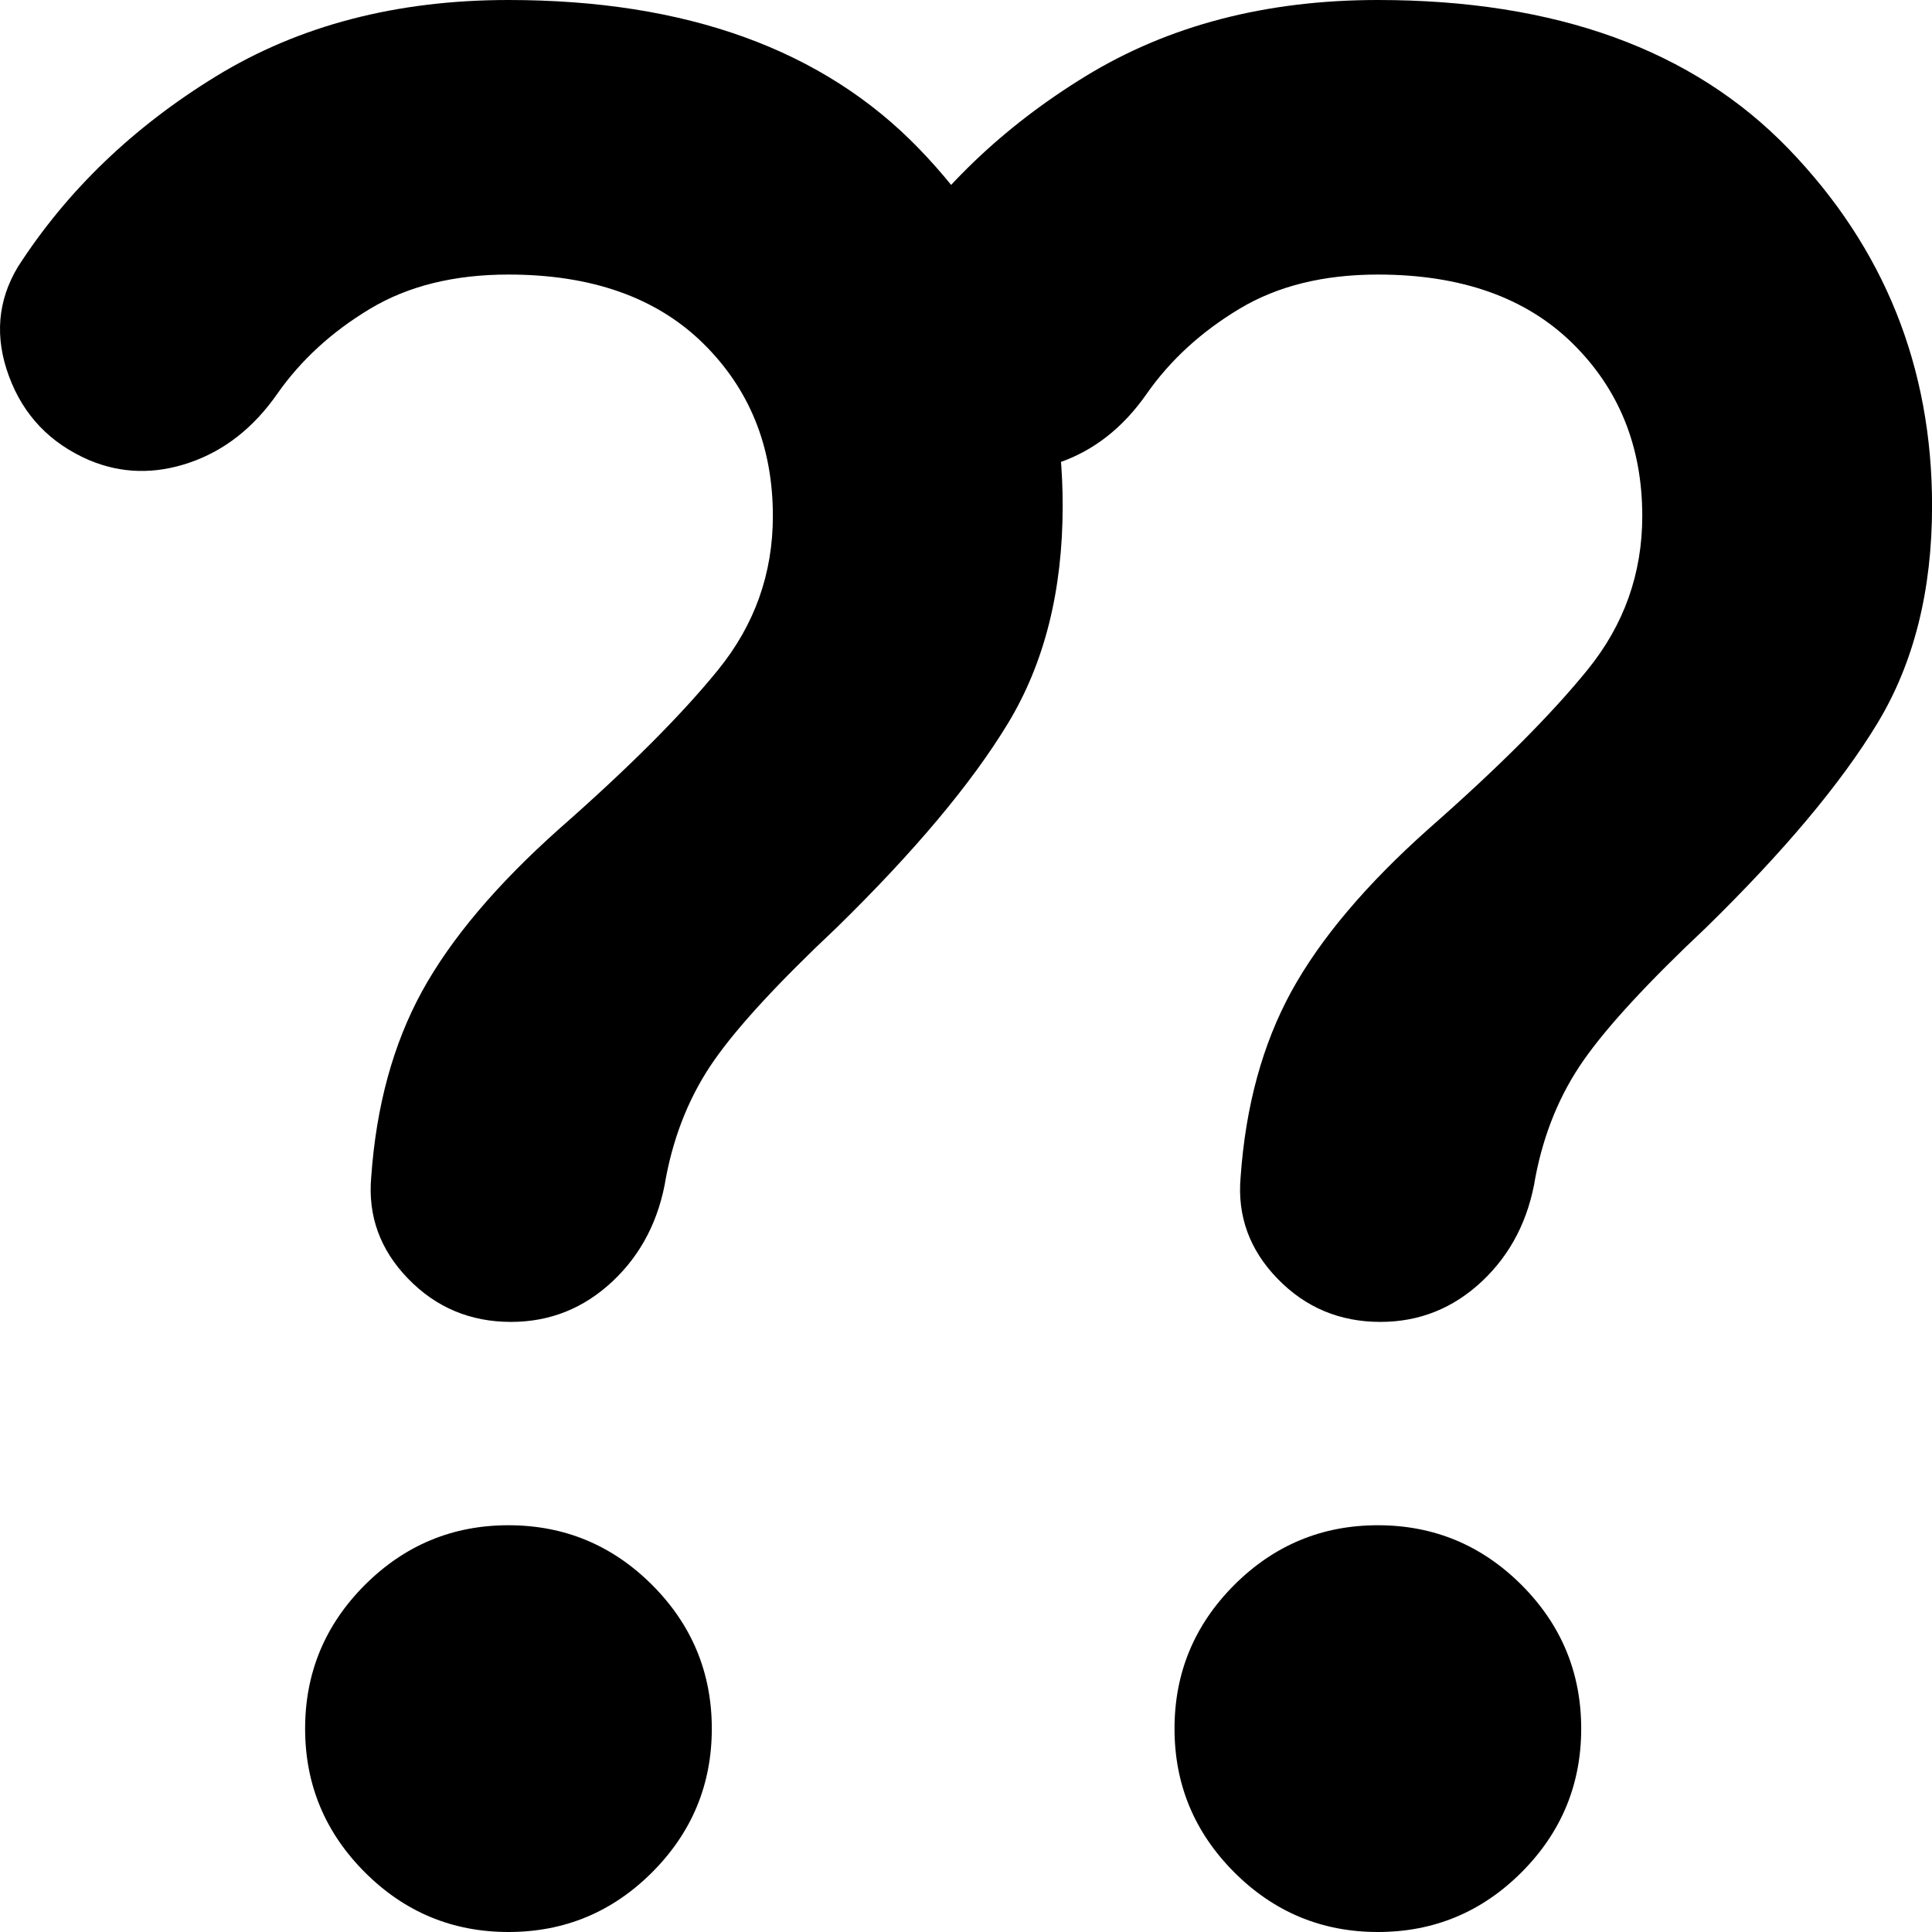<svg width="28" height="28" viewBox="0 0 28 28" fill="none" xmlns="http://www.w3.org/2000/svg">
<g clip-path="url(#clip0_21_44)">
<path d="M20.006 19.158C19.416 19.158 18.919 18.949 18.515 18.532C18.109 18.114 17.93 17.623 17.98 17.058C18.053 16.026 18.299 15.13 18.716 14.368C19.134 13.607 19.797 12.821 20.706 12.011C21.713 11.126 22.48 10.358 23.008 9.707C23.536 9.057 23.801 8.314 23.801 7.479C23.801 6.472 23.463 5.637 22.788 4.974C22.112 4.311 21.173 3.979 19.969 3.979C19.183 3.979 18.514 4.144 17.962 4.476C17.409 4.808 16.96 5.219 16.616 5.711C16.273 6.202 15.849 6.533 15.346 6.705C14.842 6.877 14.357 6.865 13.89 6.668C13.325 6.423 12.939 6.018 12.73 5.453C12.521 4.888 12.564 4.36 12.858 3.868C13.571 2.763 14.529 1.842 15.732 1.105C16.936 0.368 18.348 0 19.969 0C22.548 0 24.532 0.719 25.92 2.156C27.307 3.592 28.001 5.318 28.001 7.332C28.001 8.56 27.737 9.61 27.209 10.482C26.681 11.354 25.852 12.342 24.722 13.447C23.887 14.233 23.297 14.872 22.953 15.363C22.609 15.854 22.376 16.419 22.253 17.058C22.155 17.672 21.897 18.175 21.48 18.568C21.062 18.961 20.571 19.158 20.006 19.158ZM19.969 28C19.159 28 18.465 27.712 17.888 27.135C17.311 26.557 17.022 25.863 17.022 25.053C17.022 24.242 17.311 23.548 17.888 22.97C18.465 22.394 19.159 22.105 19.969 22.105C20.78 22.105 21.474 22.394 22.051 22.97C22.628 23.548 22.916 24.242 22.916 25.053C22.916 25.863 22.628 26.557 22.051 27.135C21.474 27.712 20.78 28 19.969 28Z" fill="black"/>
<path d="M7.406 19.158C6.816 19.158 6.319 18.949 5.915 18.532C5.509 18.114 5.33 17.623 5.38 17.058C5.453 16.026 5.699 15.13 6.116 14.368C6.534 13.607 7.197 12.821 8.106 12.011C9.113 11.126 9.88 10.358 10.408 9.707C10.936 9.057 11.201 8.314 11.201 7.479C11.201 6.472 10.863 5.637 10.188 4.974C9.512 4.311 8.573 3.979 7.369 3.979C6.583 3.979 5.914 4.144 5.362 4.476C4.809 4.808 4.36 5.219 4.016 5.711C3.673 6.202 3.249 6.533 2.746 6.705C2.242 6.877 1.757 6.865 1.29 6.668C0.725 6.423 0.339 6.018 0.13 5.453C-0.079 4.888 -0.036 4.36 0.259 3.868C0.971 2.763 1.929 1.842 3.132 1.105C4.336 0.368 5.748 0 7.369 0C9.948 0 11.932 0.719 13.32 2.156C14.707 3.592 15.401 5.318 15.401 7.332C15.401 8.56 15.137 9.61 14.609 10.482C14.081 11.354 13.252 12.342 12.122 13.447C11.287 14.233 10.697 14.872 10.353 15.363C10.009 15.854 9.776 16.419 9.653 17.058C9.555 17.672 9.297 18.175 8.88 18.568C8.462 18.961 7.971 19.158 7.406 19.158ZM7.369 28C6.559 28 5.865 27.712 5.288 27.135C4.711 26.557 4.422 25.863 4.422 25.053C4.422 24.242 4.711 23.548 5.288 22.97C5.865 22.394 6.559 22.105 7.369 22.105C8.18 22.105 8.874 22.394 9.451 22.97C10.028 23.548 10.316 24.242 10.316 25.053C10.316 25.863 10.028 26.557 9.451 27.135C8.874 27.712 8.18 28 7.369 28Z" fill="black"/>
</g>
<defs>
<clipPath id="clip0_21_44">
<rect width="28" height="28" fill="white"/>
</clipPath>
</defs>
</svg>
